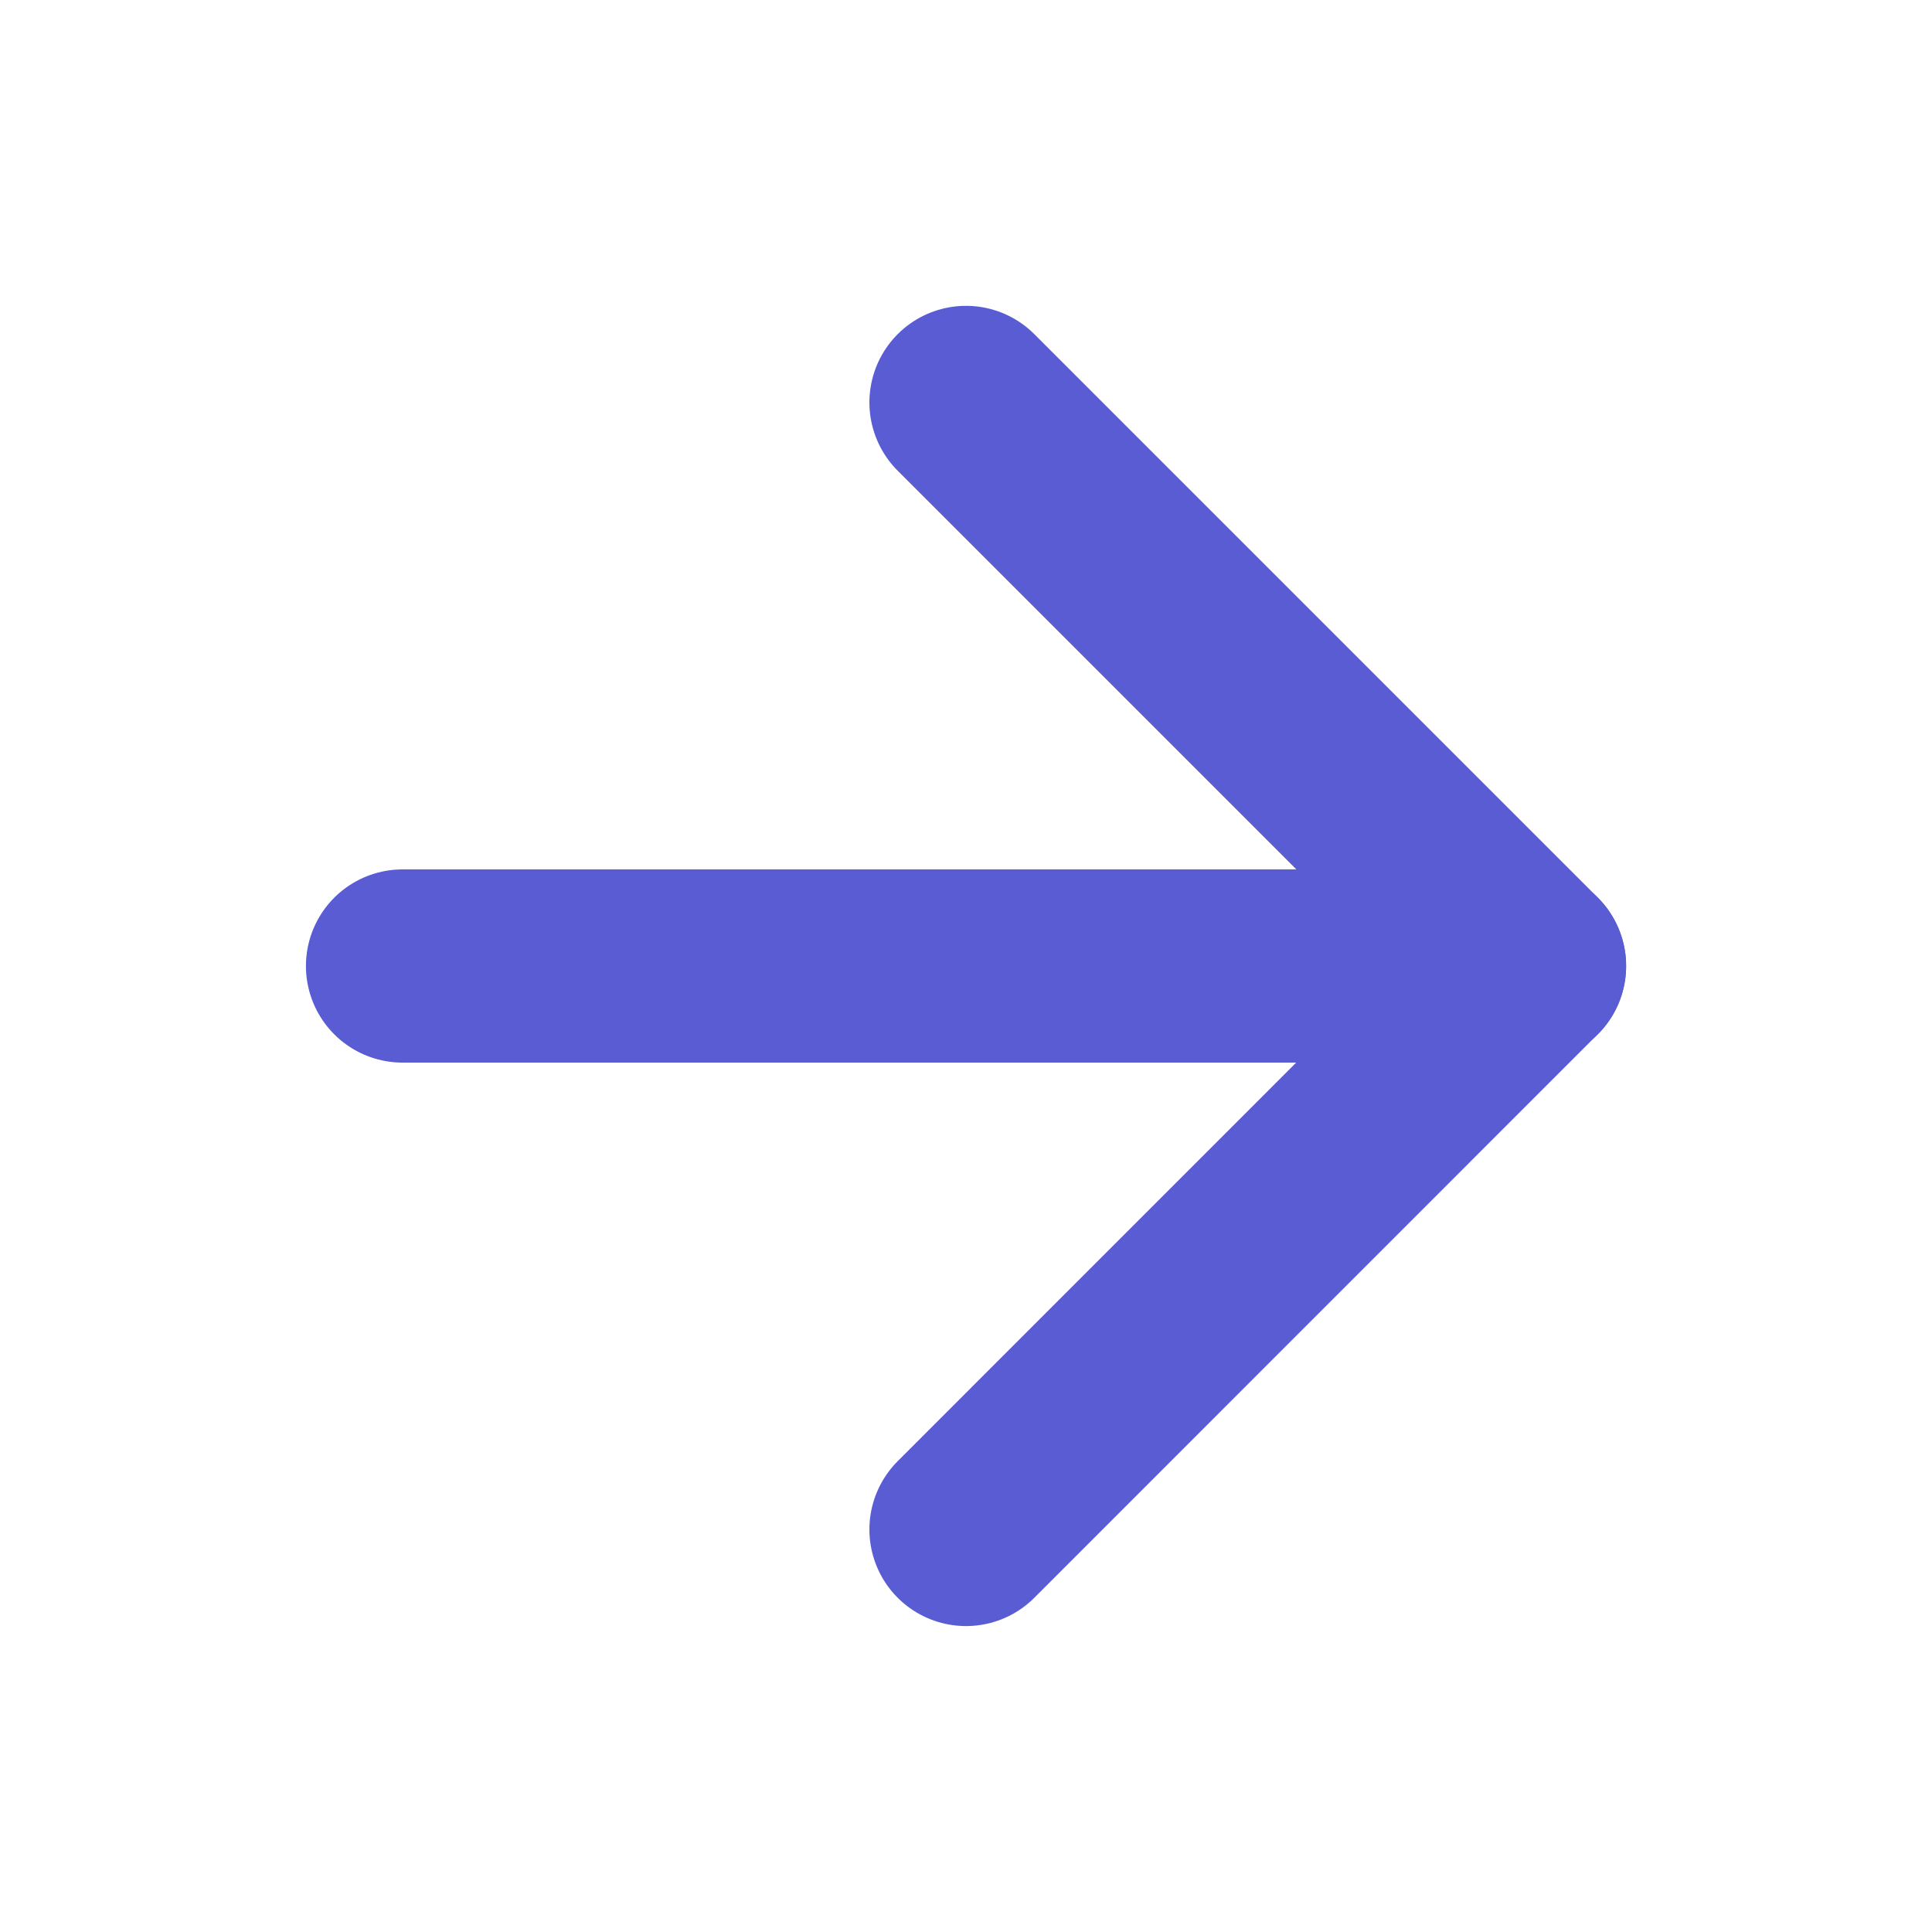 <svg width="20" height="20" viewBox="0 0 20 20" fill="none" xmlns="http://www.w3.org/2000/svg">
<path d="M4.167 10H15.834" stroke="#5A5CD4" stroke-width="2" stroke-linecap="round" stroke-linejoin="round"/>
<path d="M10 4.166L15.833 9.999L10 15.833" stroke="#5A5CD4" stroke-width="2" stroke-linecap="round" stroke-linejoin="round"/>
</svg>
